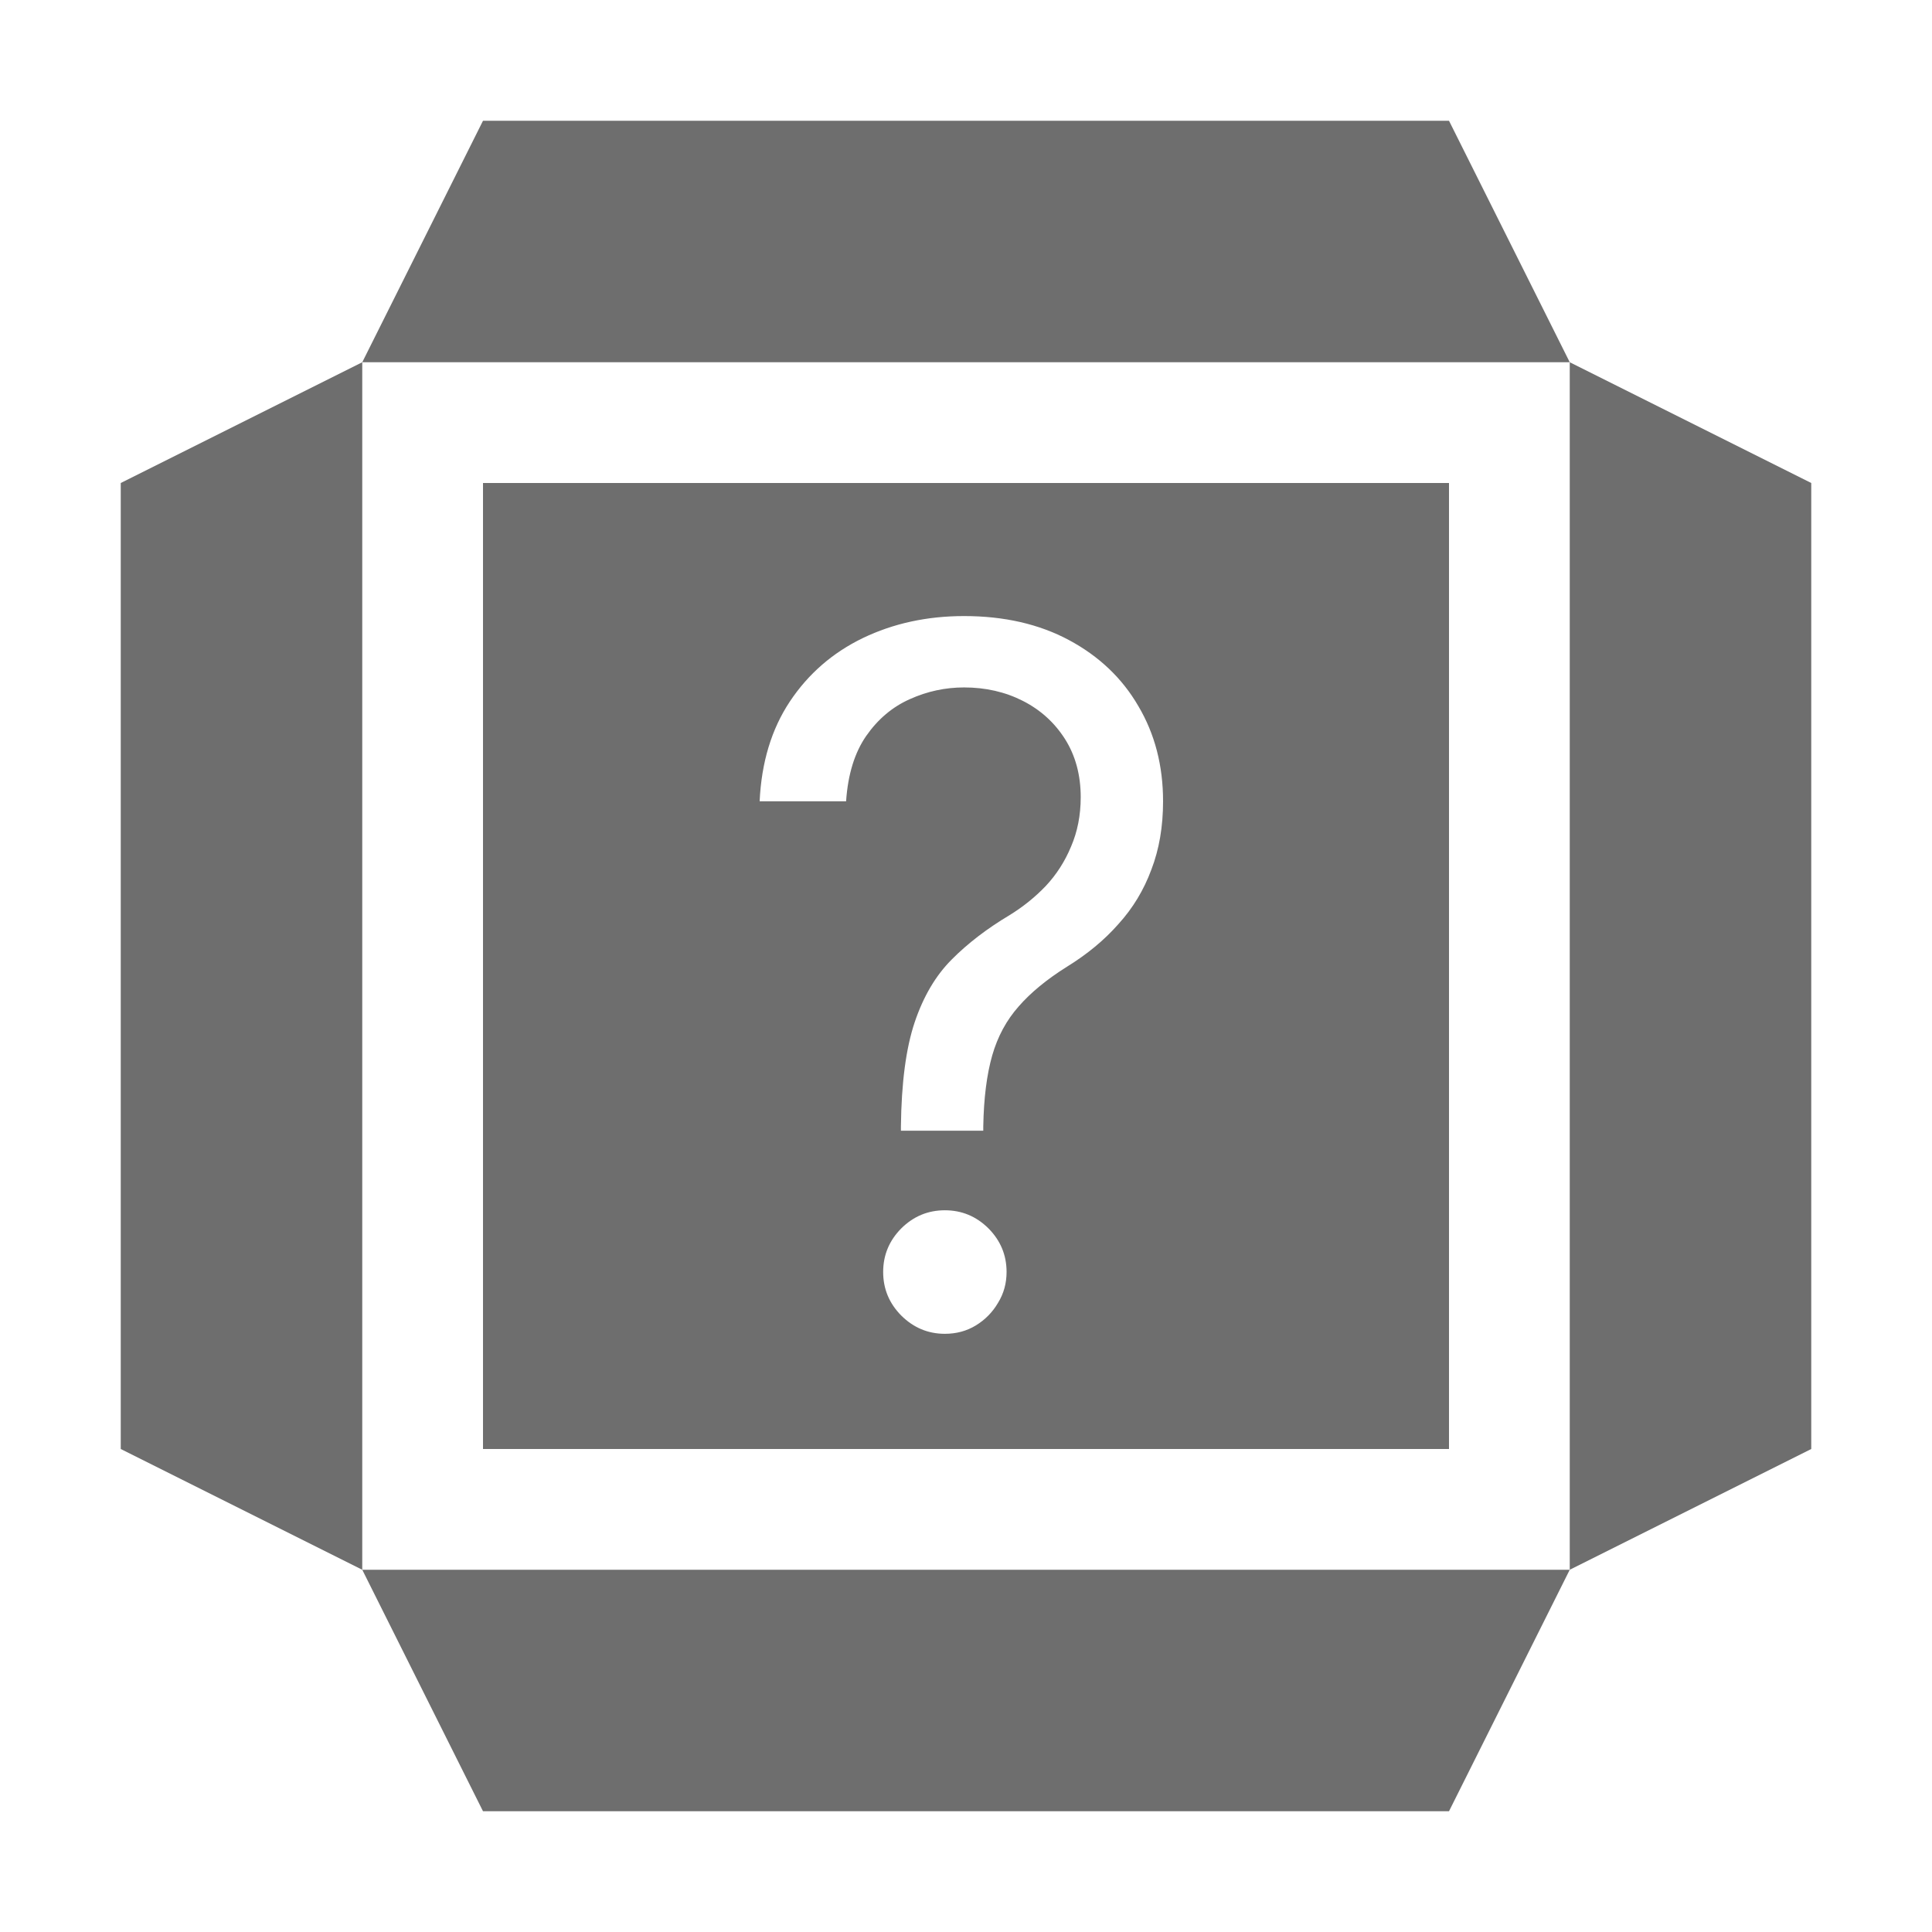 <svg width="16" height="16" viewBox="0 0 16 16" fill="none" xmlns="http://www.w3.org/2000/svg">
<path d="M15 4L13 3V13L15 12V4Z" fill="#6E6E6E"/>
<path d="M3 3L1 4V12L3 13V3Z" fill="#6E6E6E"/>
<path d="M13 13H3L4 15H12L13 13Z" fill="#6E6E6E"/>
<path d="M12 1H4L3 3H13L12 1Z" fill="#6E6E6E"/>
<path fill-rule="evenodd" clip-rule="evenodd" d="M12 4H4V12H12V4ZM7.461 9.33V9.364H8.143V9.33C8.147 9.095 8.172 8.899 8.217 8.741C8.262 8.584 8.335 8.449 8.436 8.335C8.536 8.22 8.67 8.11 8.836 8.006C9.003 7.903 9.145 7.786 9.262 7.653C9.382 7.521 9.473 7.37 9.535 7.202C9.6 7.033 9.632 6.845 9.632 6.636C9.632 6.341 9.564 6.078 9.427 5.847C9.293 5.616 9.101 5.434 8.853 5.301C8.607 5.169 8.317 5.102 7.984 5.102C7.677 5.102 7.398 5.163 7.146 5.284C6.896 5.405 6.694 5.58 6.541 5.81C6.389 6.039 6.306 6.314 6.291 6.636H7.007C7.022 6.413 7.078 6.232 7.174 6.094C7.271 5.955 7.391 5.854 7.535 5.79C7.679 5.725 7.829 5.693 7.984 5.693C8.162 5.693 8.324 5.73 8.47 5.804C8.616 5.878 8.732 5.983 8.819 6.119C8.906 6.256 8.95 6.417 8.95 6.602C8.95 6.752 8.923 6.888 8.87 7.011C8.819 7.134 8.749 7.243 8.66 7.338C8.571 7.431 8.471 7.511 8.359 7.58C8.173 7.691 8.014 7.813 7.882 7.946C7.749 8.079 7.647 8.252 7.575 8.466C7.503 8.68 7.465 8.968 7.461 9.33ZM7.464 10.895C7.565 10.995 7.685 11.046 7.825 11.046C7.92 11.046 8.005 11.023 8.081 10.977C8.158 10.93 8.22 10.867 8.265 10.79C8.313 10.712 8.336 10.627 8.336 10.534C8.336 10.394 8.286 10.274 8.186 10.173C8.085 10.073 7.965 10.023 7.825 10.023C7.685 10.023 7.565 10.073 7.464 10.173C7.364 10.274 7.314 10.394 7.314 10.534C7.314 10.674 7.364 10.794 7.464 10.895Z" fill="#6E6E6E"/>
</svg>
